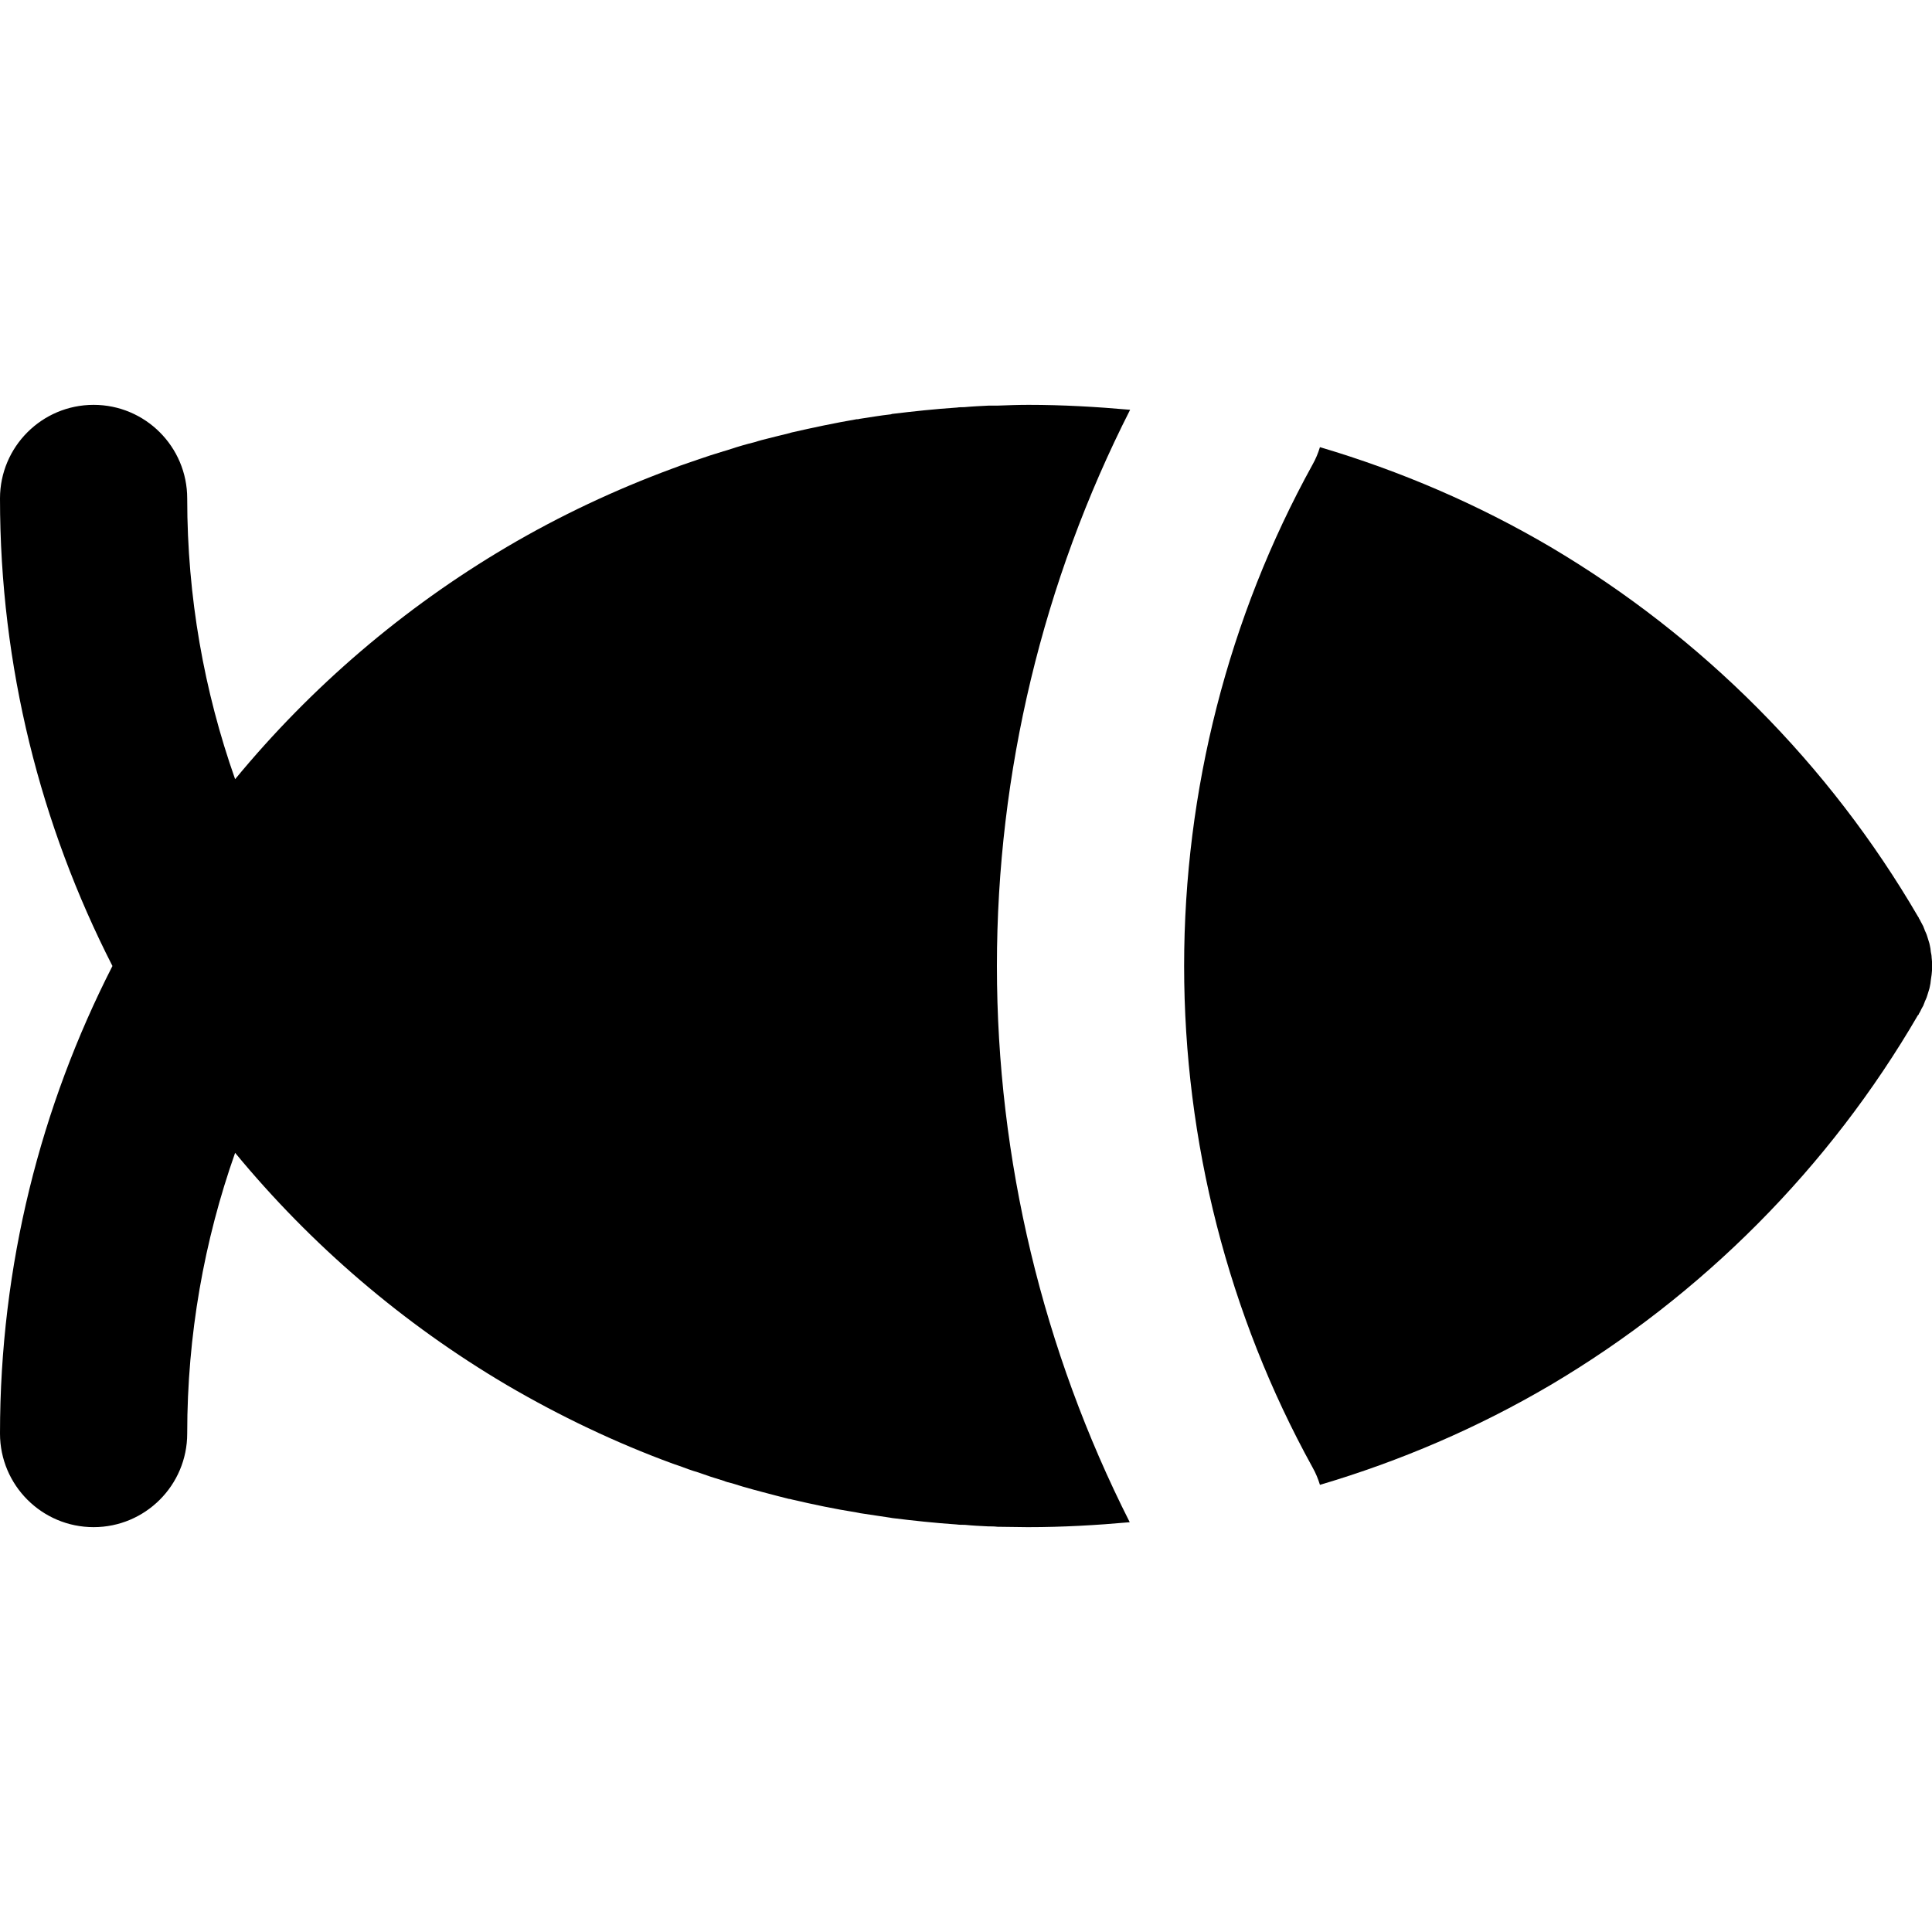 <?xml version="1.0" encoding="UTF-8"?>
<svg xmlns="http://www.w3.org/2000/svg" xmlns:xlink="http://www.w3.org/1999/xlink" width="20px" height="20px" viewBox="0 0 20 20" version="1.1">
<g id="surface1">
<path style=" stroke:none;fill-rule:nonzero;fill:rgb(0%,0%,0%);fill-opacity:1;" d="M 19.996 9.91 C 19.996 9.891 19.992 9.875 19.988 9.855 C 19.988 9.844 19.984 9.832 19.984 9.82 C 19.98 9.801 19.977 9.781 19.973 9.766 C 19.969 9.754 19.965 9.738 19.961 9.727 C 19.957 9.711 19.949 9.691 19.945 9.676 C 19.938 9.66 19.934 9.648 19.926 9.633 C 19.922 9.617 19.914 9.605 19.91 9.59 C 19.902 9.574 19.891 9.555 19.883 9.539 C 19.879 9.531 19.875 9.523 19.871 9.516 C 19.867 9.512 19.863 9.504 19.863 9.5 C 19.859 9.496 19.859 9.492 19.855 9.488 C 18.938 7.914 17.621 6.59 16.047 5.66 C 15.297 5.219 14.496 4.875 13.664 4.629 C 13.645 4.691 13.621 4.75 13.586 4.812 C 12.715 6.391 12.258 8.184 12.258 10 C 12.258 11.816 12.715 13.609 13.586 15.188 C 13.621 15.25 13.645 15.309 13.664 15.371 C 14.496 15.125 15.297 14.781 16.047 14.34 C 17.621 13.41 18.938 12.086 19.855 10.508 C 19.859 10.508 19.859 10.504 19.863 10.5 C 19.863 10.496 19.867 10.488 19.871 10.484 C 19.875 10.477 19.879 10.469 19.883 10.461 C 19.891 10.441 19.902 10.426 19.91 10.41 C 19.914 10.395 19.922 10.383 19.926 10.367 C 19.934 10.352 19.938 10.34 19.945 10.324 C 19.949 10.309 19.957 10.289 19.961 10.273 C 19.965 10.262 19.969 10.246 19.973 10.234 C 19.977 10.219 19.98 10.199 19.984 10.18 C 19.984 10.168 19.988 10.156 19.988 10.145 C 19.992 10.125 19.992 10.109 19.996 10.09 C 19.996 10.074 20 10.062 20 10.047 C 20 10.031 20 10.016 20 10 C 20 9.984 20 9.969 20 9.953 C 20 9.938 19.996 9.922 19.996 9.91 Z M 19.996 9.91 "/>
<path style=" stroke:none;fill-rule:nonzero;fill:rgb(0%,0%,0%);fill-opacity:1;" d="M 10.648 4.191 C 10.539 4.191 10.43 4.195 10.324 4.199 C 10.293 4.199 10.266 4.199 10.234 4.199 C 10.152 4.203 10.066 4.207 9.98 4.215 C 9.957 4.215 9.93 4.215 9.906 4.219 C 9.68 4.234 9.457 4.258 9.234 4.285 C 9.23 4.285 9.227 4.289 9.223 4.289 C 9.113 4.301 9.004 4.32 8.898 4.336 C 8.887 4.34 8.879 4.34 8.867 4.34 C 8.641 4.379 8.418 4.426 8.195 4.477 C 8.188 4.48 8.18 4.48 8.172 4.484 C 8.074 4.508 7.98 4.531 7.887 4.555 C 7.859 4.562 7.836 4.57 7.809 4.578 C 7.727 4.598 7.648 4.621 7.566 4.648 C 7.543 4.656 7.516 4.664 7.488 4.672 C 7.398 4.699 7.312 4.727 7.223 4.758 C 7.164 4.777 7.102 4.801 7.043 4.82 C 7.016 4.832 6.988 4.84 6.957 4.852 C 6.367 5.07 5.793 5.34 5.25 5.66 C 4.176 6.293 3.223 7.109 2.434 8.066 C 2.113 7.156 1.938 6.18 1.938 5.16 C 1.938 4.625 1.504 4.191 0.969 4.191 C 0.434 4.191 0 4.625 0 5.16 C 0 6.902 0.422 8.547 1.164 10 C 0.422 11.453 0 13.098 0 14.84 C 0 15.375 0.434 15.809 0.969 15.809 C 1.504 15.809 1.938 15.375 1.938 14.84 C 1.938 13.82 2.113 12.844 2.434 11.934 C 3.223 12.891 4.176 13.707 5.25 14.34 C 5.797 14.66 6.371 14.934 6.965 15.152 C 6.988 15.16 7.012 15.168 7.035 15.176 C 7.098 15.199 7.16 15.223 7.227 15.242 C 7.312 15.273 7.398 15.301 7.488 15.328 C 7.516 15.34 7.547 15.348 7.578 15.355 C 7.652 15.379 7.73 15.402 7.805 15.422 C 7.836 15.43 7.863 15.438 7.891 15.445 C 7.98 15.469 8.07 15.492 8.164 15.516 C 8.176 15.516 8.188 15.52 8.199 15.523 C 8.418 15.574 8.641 15.621 8.863 15.656 C 8.875 15.66 8.891 15.66 8.902 15.664 C 9.008 15.68 9.109 15.695 9.215 15.711 C 9.223 15.711 9.23 15.715 9.238 15.715 C 9.457 15.742 9.68 15.766 9.902 15.781 C 9.93 15.785 9.957 15.785 9.988 15.785 C 10.066 15.793 10.148 15.797 10.23 15.801 C 10.262 15.801 10.293 15.801 10.324 15.805 C 10.426 15.805 10.531 15.809 10.633 15.809 C 10.637 15.809 10.645 15.809 10.648 15.809 C 11 15.809 11.348 15.789 11.695 15.758 C 10.797 13.984 10.32 12.004 10.32 10 C 10.32 7.996 10.797 6.016 11.699 4.242 C 11.348 4.211 11 4.191 10.648 4.191 Z M 10.648 4.191 "/>
</g>
</svg>

